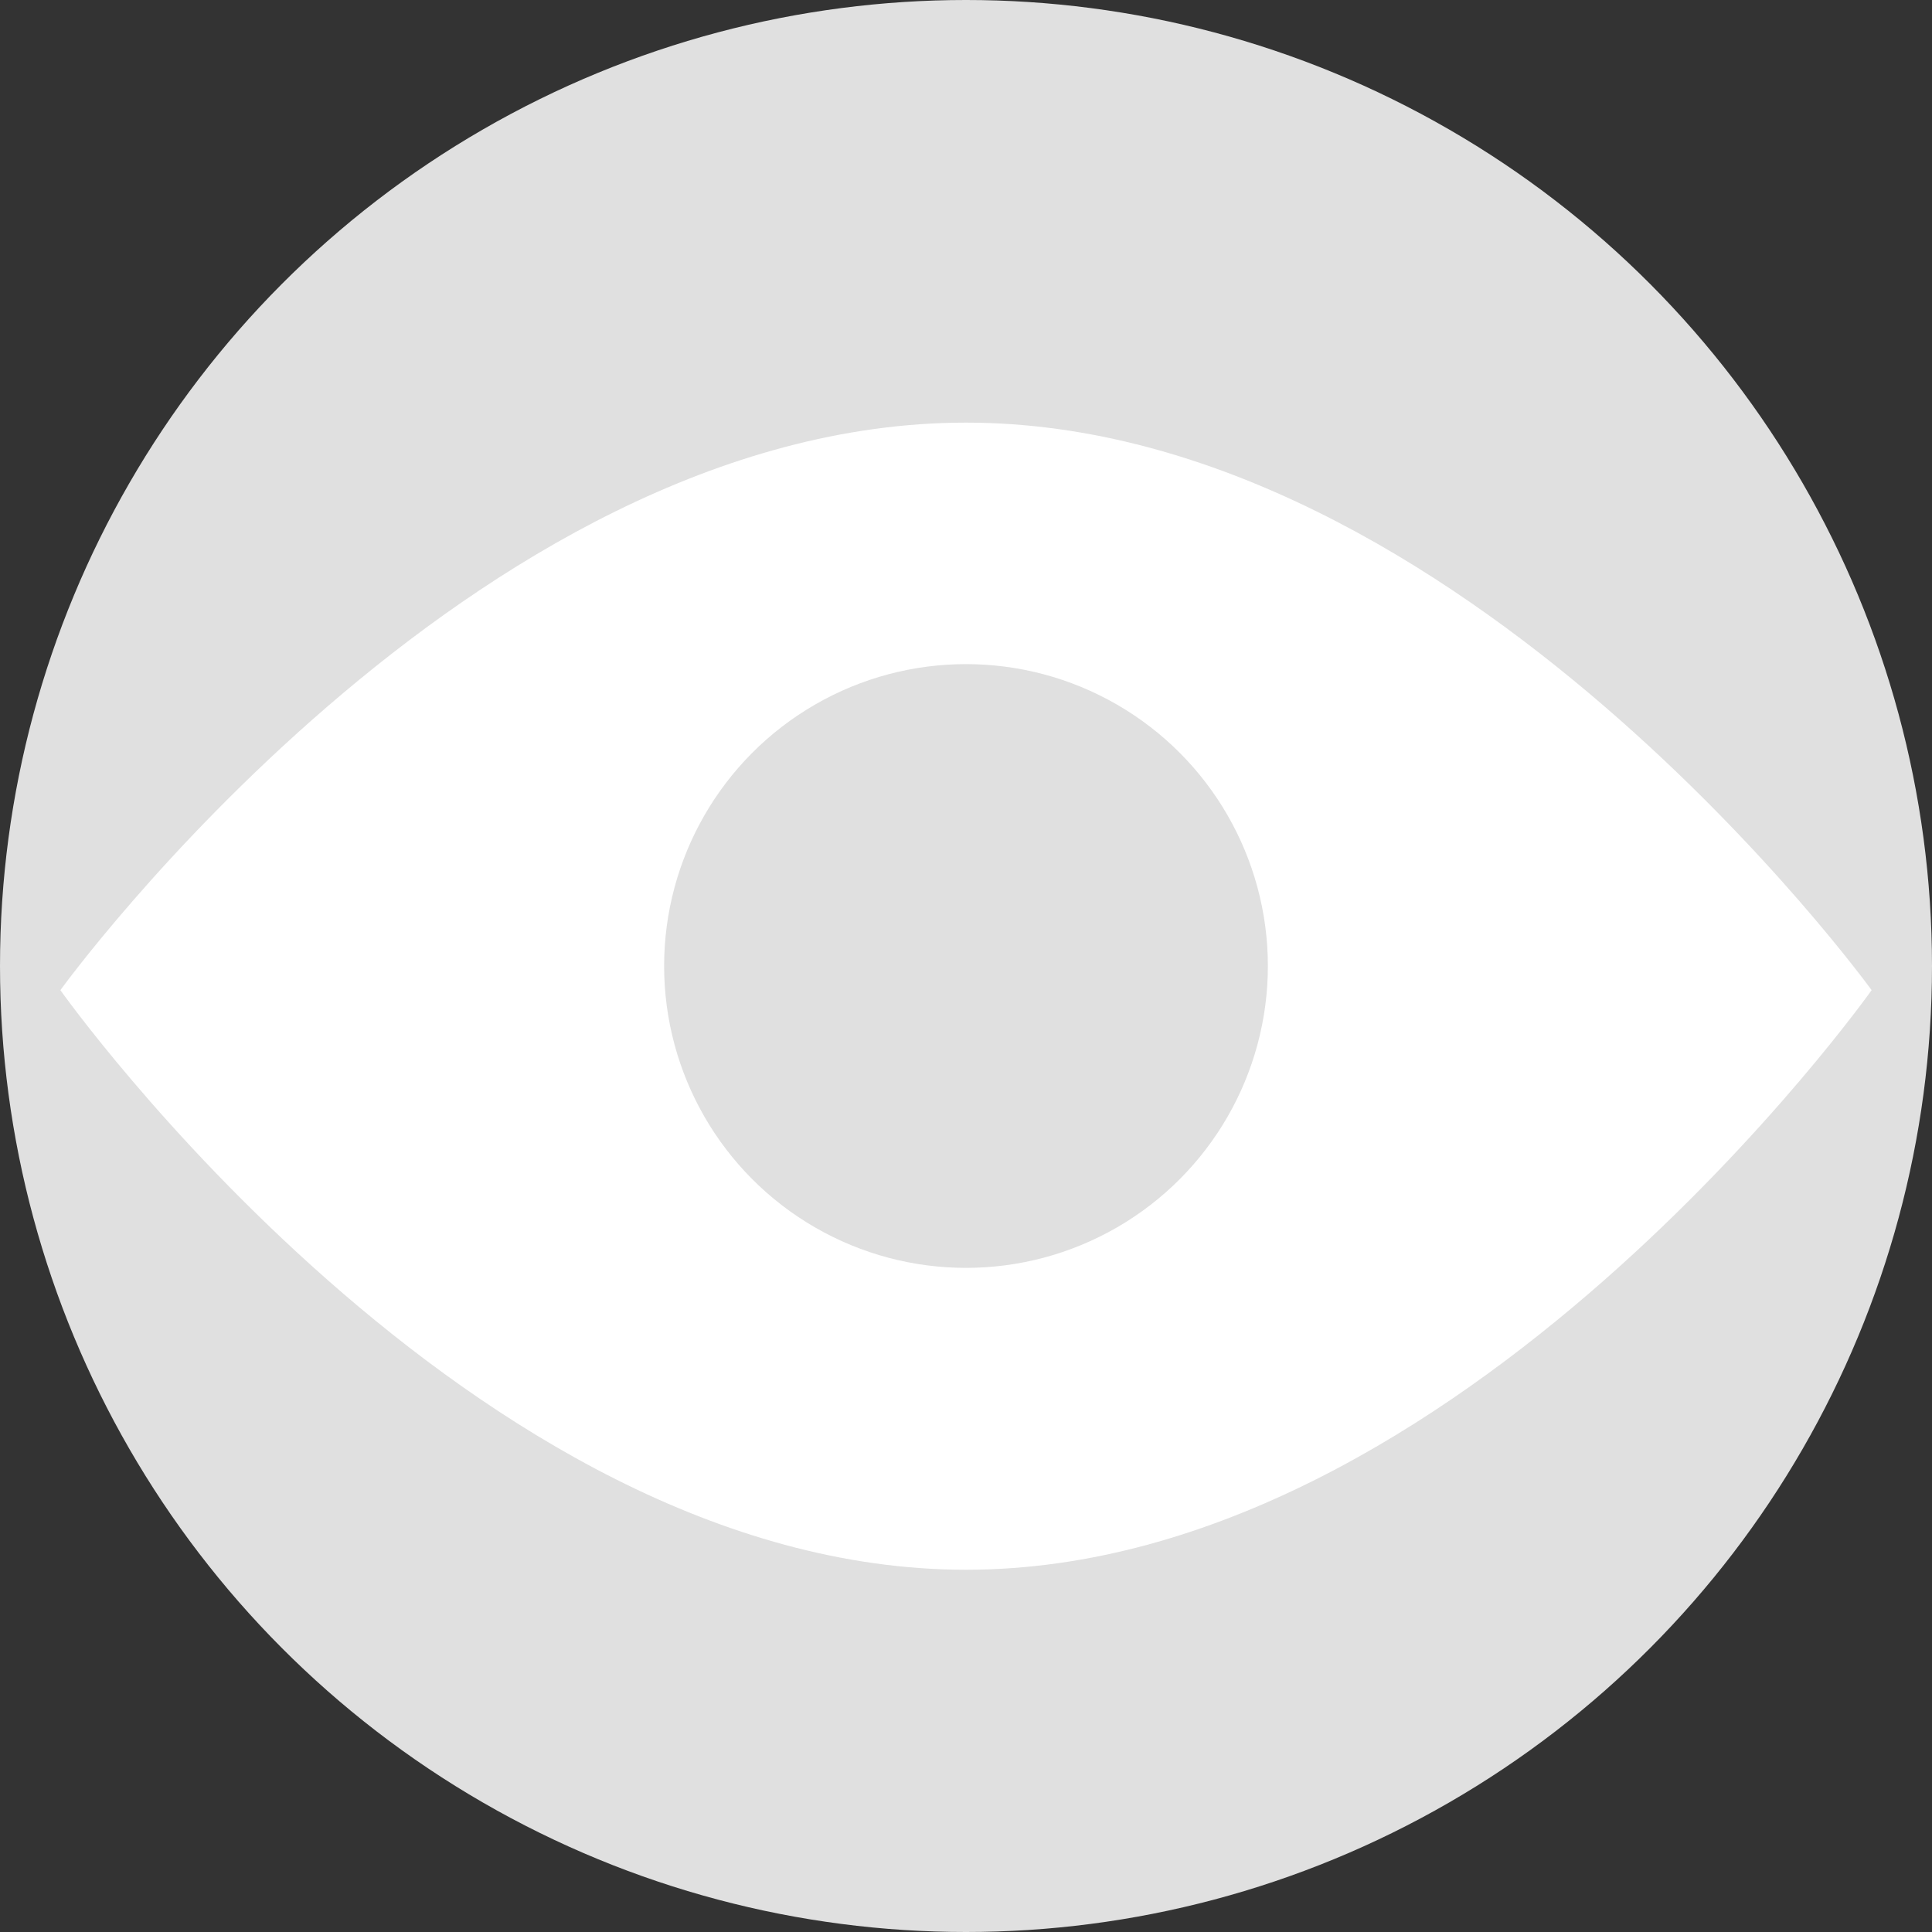 <?xml version="1.0" encoding="utf-8"?>
<!-- Generator: Adobe Illustrator 18.1.1, SVG Export Plug-In . SVG Version: 6.00 Build 0)  -->
<svg version="1.1" xmlns="http://www.w3.org/2000/svg" xmlns:xlink="http://www.w3.org/1999/xlink" x="0px" y="0px"
	 viewBox="0 0 16 16" enable-background="new 0 0 16 16" xml:space="preserve">
<rect x="0" y="0" width="16" height="16" fill="#333333" stroke="none"/>
<g id="Layer_1">
</g>
<g id="Isolation_Mode">
	<circle fill="#E0E0E0" cx="8" cy="8" r="8"/>
	<path fill="#FFFFFF" d="M15.5,8.2c0,0-3.4,4.8-7.5,4.8S0.5,8.2,0.5,8.2S3.9,3.5,8,3.5S15.5,8.2,15.5,8.2z"/>
	<circle fill="#E0E0E0" cx="8" cy="8" r="2.5"/>
</g>
</svg>
